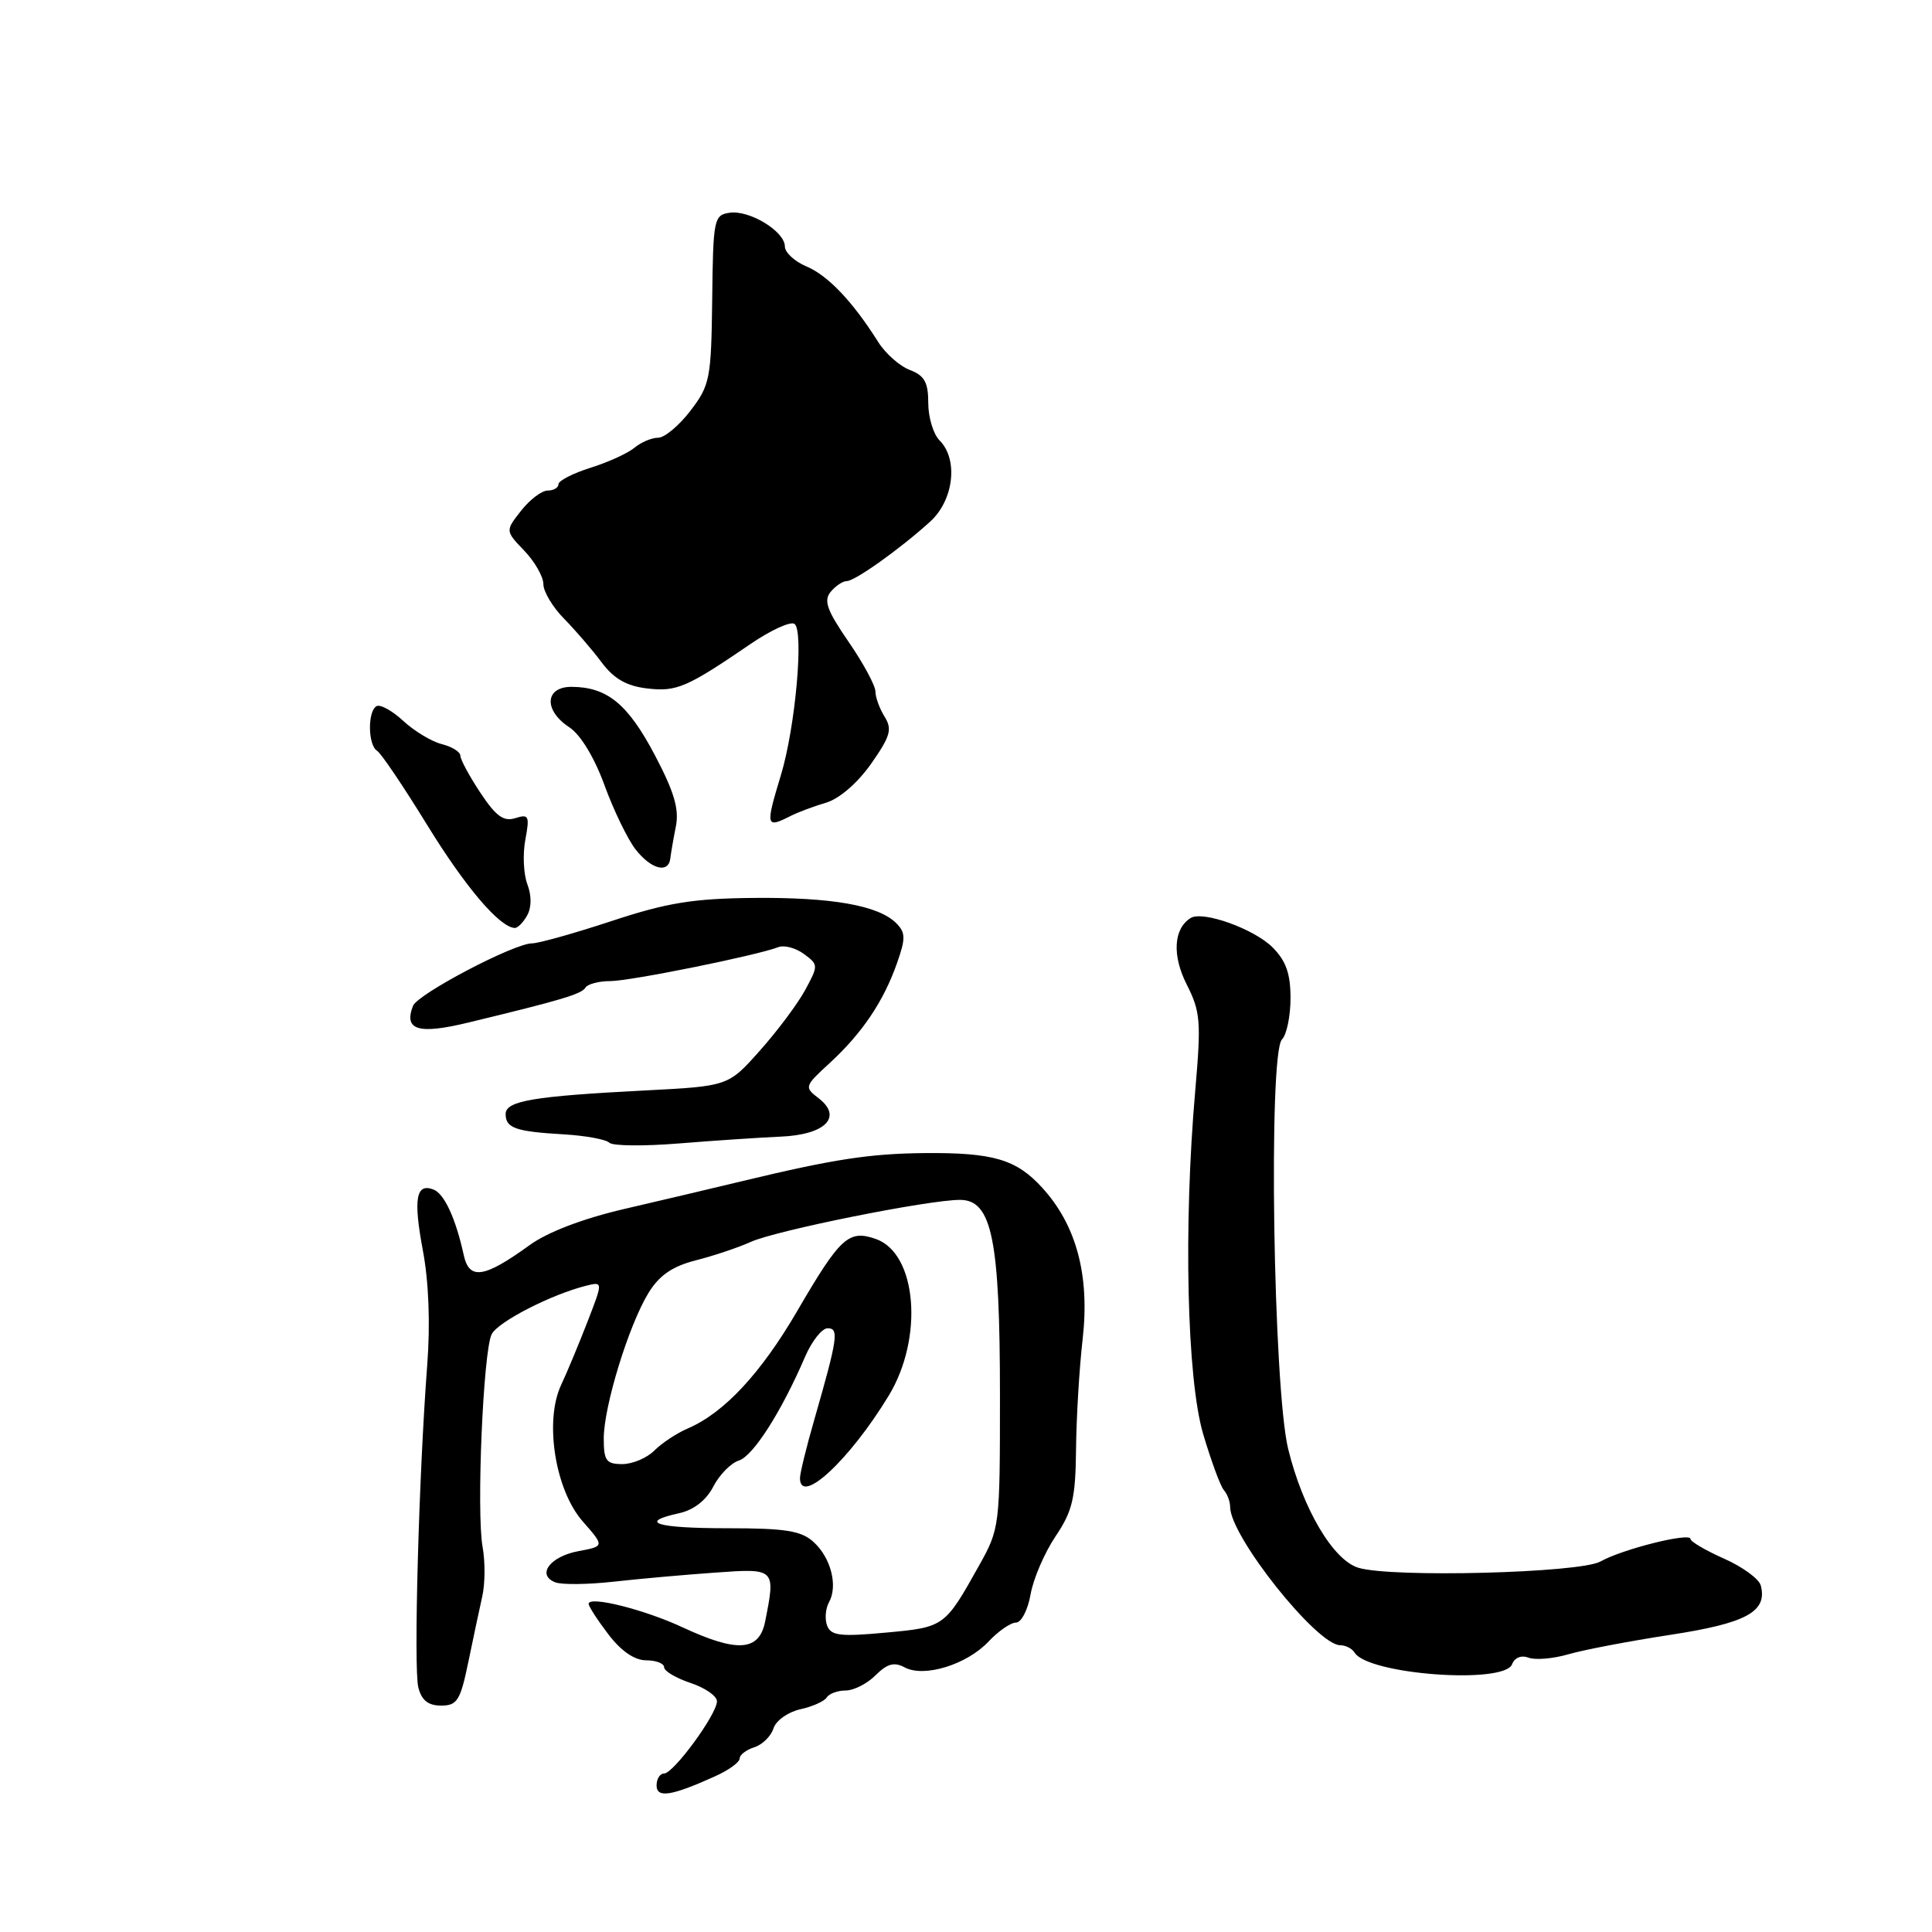 <?xml version="1.0" encoding="UTF-8" standalone="no"?>
<!DOCTYPE svg PUBLIC "-//W3C//DTD SVG 1.1//EN" "http://www.w3.org/Graphics/SVG/1.1/DTD/svg11.dtd" >
<svg xmlns="http://www.w3.org/2000/svg" xmlns:xlink="http://www.w3.org/1999/xlink" version="1.1" viewBox="0 0 256 256">
 <g >
 <path fill="currentColor"
d=" M 94.75 235.37 C 96.54 234.57 98.00 233.51 98.00 233.02 C 98.00 232.53 98.88 231.86 99.95 231.52 C 101.02 231.18 102.17 230.05 102.49 229.02 C 102.82 227.98 104.42 226.85 106.03 226.49 C 107.65 226.14 109.23 225.43 109.55 224.92 C 109.86 224.42 110.99 224.00 112.06 224.00 C 113.13 224.00 114.91 223.09 116.02 221.98 C 117.56 220.44 118.49 220.19 119.88 220.94 C 122.46 222.32 128.12 220.57 131.00 217.50 C 132.29 216.13 133.92 215.00 134.63 215.00 C 135.33 215.00 136.20 213.31 136.56 211.25 C 136.92 209.19 138.41 205.74 139.86 203.58 C 142.11 200.24 142.51 198.55 142.58 192.08 C 142.62 187.91 143.01 181.31 143.46 177.41 C 144.41 169.01 142.64 162.36 138.11 157.39 C 134.67 153.61 131.60 152.71 122.50 152.79 C 115.25 152.86 110.44 153.60 98.50 156.47 C 94.65 157.40 87.56 159.07 82.74 160.19 C 77.24 161.47 72.57 163.25 70.17 164.99 C 64.15 169.35 62.18 169.65 61.45 166.31 C 60.39 161.46 58.87 158.16 57.44 157.62 C 55.12 156.72 54.75 158.85 56.03 165.68 C 56.81 169.81 57.03 175.40 56.61 180.86 C 55.50 195.44 54.79 221.05 55.43 223.59 C 55.86 225.30 56.74 226.00 58.45 226.00 C 60.58 226.00 61.00 225.33 62.05 220.25 C 62.70 217.09 63.54 213.15 63.91 211.50 C 64.28 209.85 64.30 206.93 63.95 205.00 C 63.11 200.40 64.03 178.98 65.15 176.79 C 66.00 175.14 73.01 171.54 77.65 170.37 C 79.91 169.81 79.91 169.81 77.84 175.15 C 76.70 178.09 75.13 181.86 74.35 183.52 C 72.11 188.29 73.56 197.43 77.21 201.59 C 80.11 204.89 80.11 204.89 76.62 205.54 C 72.86 206.25 71.06 208.70 73.59 209.67 C 74.45 210.00 77.93 209.96 81.32 209.58 C 84.72 209.20 90.76 208.66 94.75 208.38 C 102.77 207.80 102.79 207.82 101.38 214.88 C 100.59 218.80 97.70 219.00 90.49 215.65 C 85.37 213.26 78.00 211.42 78.00 212.52 C 78.00 212.86 79.18 214.68 80.62 216.57 C 82.31 218.78 84.08 220.00 85.62 220.00 C 86.93 220.00 88.00 220.42 88.00 220.92 C 88.00 221.43 89.58 222.36 91.50 223.00 C 93.42 223.64 95.00 224.73 95.00 225.43 C 95.00 227.14 89.25 235.00 87.99 235.00 C 87.45 235.00 87.00 235.71 87.00 236.57 C 87.00 238.29 88.95 237.99 94.75 235.37 Z  M 200.36 220.52 C 200.69 219.64 201.58 219.29 202.54 219.65 C 203.42 219.99 205.80 219.79 207.82 219.20 C 209.85 218.61 215.93 217.45 221.35 216.62 C 231.41 215.08 234.22 213.55 233.31 210.08 C 233.08 209.21 230.89 207.61 228.45 206.53 C 226.00 205.44 224.00 204.27 224.00 203.92 C 224.00 203.01 214.96 205.27 212.06 206.91 C 209.34 208.43 184.43 209.08 180.00 207.74 C 176.65 206.73 172.64 199.95 170.69 192.00 C 168.71 183.87 168.04 139.56 169.87 137.73 C 170.49 137.11 171.00 134.64 171.00 132.25 C 171.00 129.02 170.40 127.31 168.63 125.54 C 166.18 123.08 159.38 120.65 157.77 121.64 C 155.50 123.05 155.29 126.59 157.25 130.46 C 159.07 134.05 159.17 135.36 158.38 144.46 C 156.80 162.48 157.27 182.67 159.42 190.00 C 160.48 193.57 161.71 196.93 162.17 197.45 C 162.63 197.97 163.00 198.98 163.00 199.68 C 163.00 203.56 174.50 218.00 177.58 218.00 C 178.30 218.00 179.16 218.44 179.49 218.98 C 181.29 221.89 199.32 223.22 200.36 220.52 Z  M 103.42 150.61 C 109.35 150.37 111.70 148.01 108.48 145.53 C 106.55 144.05 106.58 143.94 109.97 140.83 C 114.25 136.89 117.08 132.68 118.85 127.64 C 120.02 124.33 120.00 123.57 118.75 122.32 C 116.40 119.97 110.21 118.88 99.77 118.98 C 91.84 119.06 88.37 119.62 81.05 122.04 C 76.10 123.67 71.36 125.00 70.50 125.00 C 68.11 125.00 55.32 131.72 54.72 133.29 C 53.48 136.51 55.44 137.10 62.07 135.49 C 74.45 132.50 77.06 131.72 77.58 130.86 C 77.88 130.39 79.35 130.00 80.86 130.00 C 83.49 130.00 100.22 126.62 103.14 125.50 C 103.92 125.20 105.44 125.61 106.53 126.41 C 108.45 127.82 108.45 127.94 106.69 131.18 C 105.70 133.01 103.00 136.62 100.69 139.21 C 96.50 143.92 96.50 143.92 85.50 144.49 C 70.64 145.25 67.00 145.87 67.00 147.62 C 67.00 149.48 68.33 149.94 74.73 150.31 C 77.60 150.48 80.30 150.98 80.73 151.41 C 81.15 151.85 85.33 151.89 90.00 151.51 C 94.67 151.13 100.71 150.73 103.42 150.61 Z  M 69.85 121.30 C 70.44 120.25 70.45 118.68 69.88 117.18 C 69.37 115.84 69.25 113.18 69.61 111.27 C 70.20 108.11 70.07 107.84 68.28 108.41 C 66.73 108.90 65.71 108.15 63.65 105.04 C 62.19 102.84 61.00 100.63 61.00 100.13 C 61.00 99.63 59.89 98.94 58.54 98.60 C 57.19 98.26 54.88 96.87 53.42 95.51 C 51.95 94.15 50.35 93.28 49.87 93.58 C 48.69 94.31 48.76 98.73 49.96 99.48 C 50.49 99.80 53.47 104.22 56.58 109.28 C 61.63 117.50 66.18 122.86 68.20 122.96 C 68.59 122.98 69.33 122.24 69.85 121.30 Z  M 88.82 113.75 C 88.90 113.06 89.23 111.14 89.56 109.48 C 90.01 107.21 89.32 104.88 86.73 99.98 C 83.18 93.27 80.45 91.04 75.75 91.01 C 72.19 91.00 72.01 94.12 75.44 96.37 C 76.92 97.34 78.76 100.37 80.10 104.05 C 81.32 107.40 83.18 111.23 84.23 112.57 C 86.29 115.19 88.57 115.78 88.82 113.75 Z  M 104.76 108.12 C 105.72 107.63 107.83 106.84 109.46 106.36 C 111.22 105.84 113.64 103.74 115.43 101.20 C 117.98 97.56 118.25 96.63 117.22 94.98 C 116.55 93.90 116.00 92.40 116.00 91.63 C 116.00 90.86 114.40 87.89 112.44 85.04 C 109.58 80.89 109.11 79.58 110.06 78.43 C 110.71 77.64 111.67 77.00 112.19 77.00 C 113.28 77.00 119.25 72.75 123.25 69.12 C 126.38 66.28 127.01 60.87 124.50 58.36 C 123.67 57.53 123.00 55.30 123.00 53.40 C 123.00 50.66 122.50 49.76 120.55 49.02 C 119.21 48.51 117.31 46.83 116.35 45.29 C 112.99 39.96 109.70 36.49 106.85 35.30 C 105.28 34.64 104.00 33.45 104.00 32.66 C 104.00 30.67 99.33 27.81 96.69 28.19 C 94.60 28.49 94.49 28.98 94.37 39.66 C 94.24 50.18 94.08 51.03 91.50 54.41 C 89.99 56.39 88.06 58.00 87.21 58.00 C 86.36 58.00 84.95 58.60 84.08 59.32 C 83.21 60.05 80.59 61.25 78.25 61.98 C 75.91 62.72 74.00 63.70 74.00 64.16 C 74.00 64.62 73.36 65.00 72.57 65.00 C 71.79 65.00 70.20 66.20 69.05 67.67 C 66.95 70.34 66.95 70.34 69.47 72.97 C 70.86 74.42 72.00 76.42 72.00 77.40 C 72.00 78.39 73.24 80.46 74.75 81.99 C 76.26 83.53 78.51 86.14 79.73 87.78 C 81.35 89.94 83.02 90.90 85.73 91.22 C 89.66 91.69 90.99 91.11 99.54 85.27 C 102.14 83.50 104.72 82.32 105.26 82.66 C 106.55 83.46 105.40 96.38 103.47 102.72 C 101.41 109.52 101.47 109.79 104.76 108.12 Z  M 109.60 215.41 C 109.27 214.54 109.38 213.15 109.84 212.32 C 111.06 210.14 110.10 206.40 107.79 204.31 C 106.16 202.83 104.06 202.50 96.40 202.50 C 86.93 202.50 84.45 201.72 90.02 200.50 C 91.93 200.08 93.58 198.79 94.51 196.99 C 95.32 195.42 96.84 193.87 97.90 193.53 C 99.80 192.93 103.54 187.07 106.69 179.75 C 107.58 177.69 108.92 176.00 109.67 176.00 C 111.19 176.00 111.01 177.28 107.90 188.11 C 106.85 191.74 106.00 195.23 106.00 195.86 C 106.00 199.57 112.57 193.48 117.75 184.95 C 122.42 177.28 121.50 166.07 116.05 164.17 C 112.45 162.91 111.34 163.93 105.64 173.71 C 100.81 181.99 95.95 187.21 91.13 189.28 C 89.68 189.90 87.69 191.22 86.71 192.20 C 85.73 193.19 83.81 194.00 82.46 194.00 C 80.33 194.00 80.00 193.55 80.00 190.61 C 80.00 186.35 83.33 175.54 85.94 171.30 C 87.37 168.98 89.09 167.80 92.20 167.00 C 94.57 166.40 97.85 165.30 99.50 164.55 C 102.88 163.03 123.05 158.98 127.21 158.99 C 131.44 159.00 132.50 164.21 132.50 185.00 C 132.50 202.31 132.47 202.55 129.70 207.50 C 125.18 215.58 125.13 215.62 117.36 216.33 C 111.36 216.89 110.11 216.74 109.60 215.41 Z "/>
</g>
</svg>